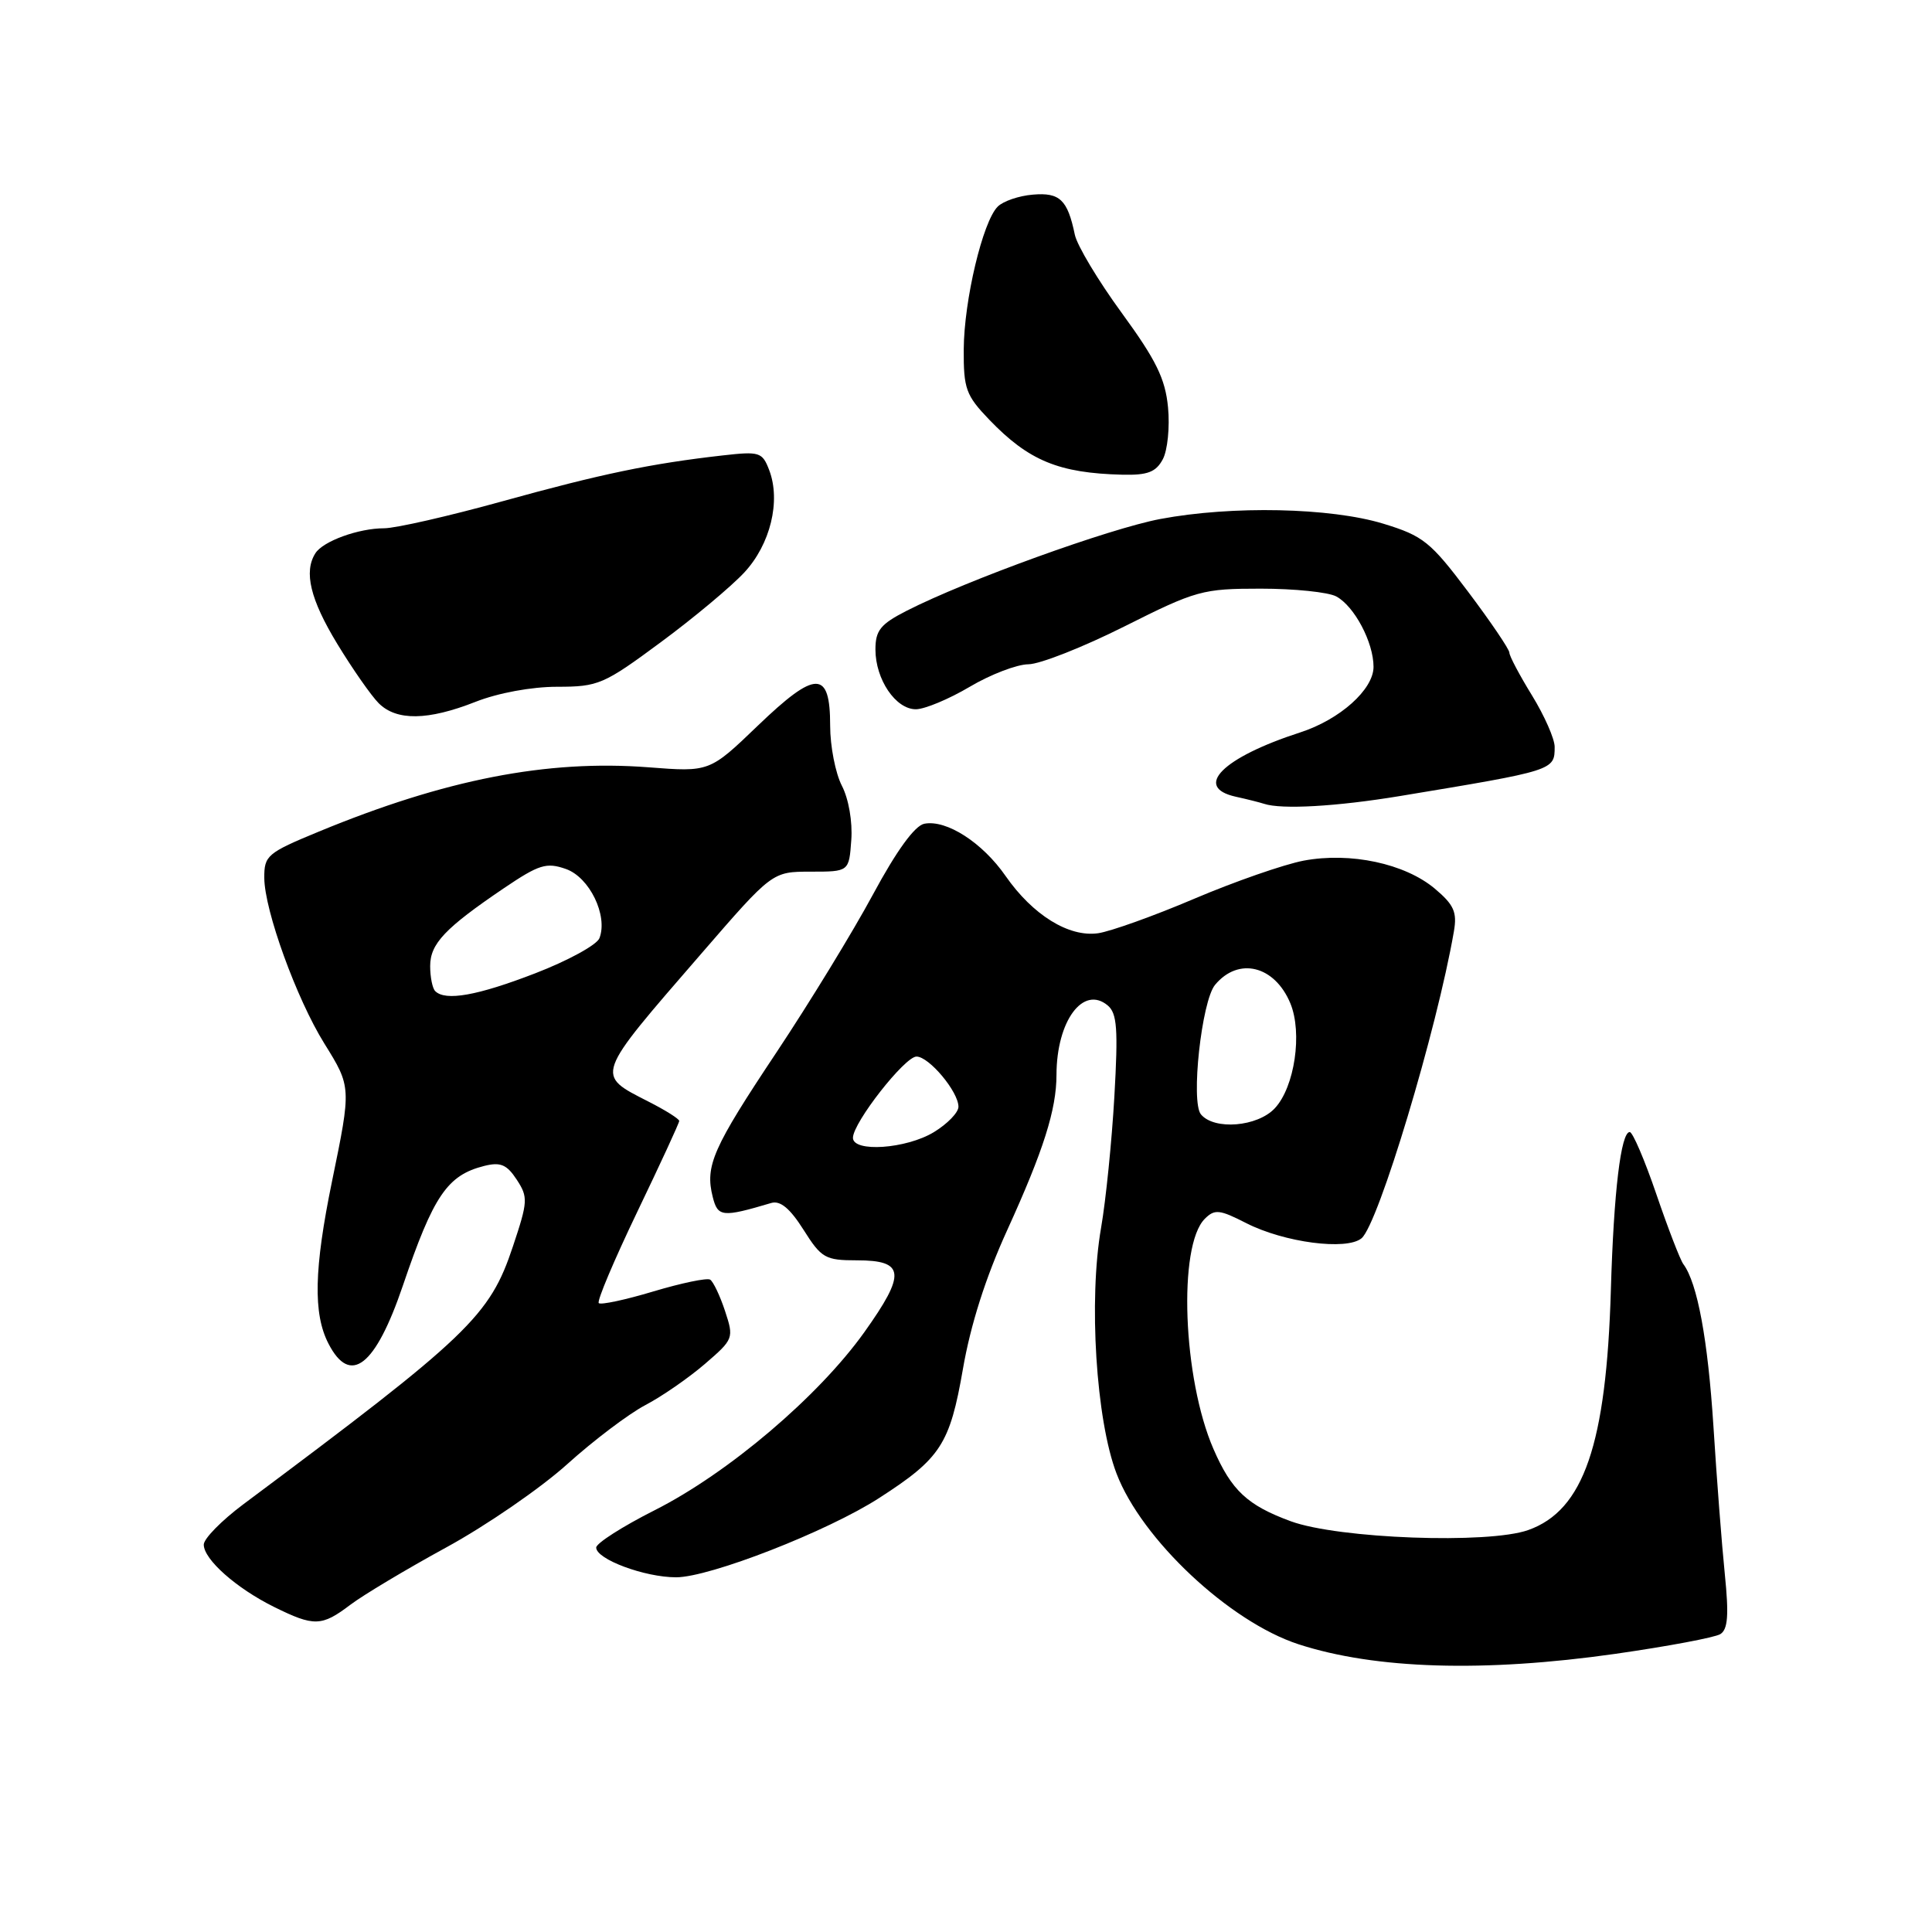 <?xml version="1.0" encoding="UTF-8" standalone="no"?>
<!DOCTYPE svg PUBLIC "-//W3C//DTD SVG 1.1//EN" "http://www.w3.org/Graphics/SVG/1.1/DTD/svg11.dtd" >
<svg xmlns="http://www.w3.org/2000/svg" xmlns:xlink="http://www.w3.org/1999/xlink" version="1.1" viewBox="0 0 256 256">
 <g >
 <path fill="currentColor"
d=" M 214.06 219.14 C 220.97 218.15 227.22 216.98 227.95 216.53 C 228.95 215.91 229.10 214.03 228.55 208.61 C 228.15 204.70 227.47 195.88 227.04 189.00 C 226.30 177.50 224.92 170.01 223.05 167.50 C 222.64 166.95 221.03 162.79 219.48 158.25 C 217.93 153.71 216.34 150.00 215.95 150.00 C 214.78 150.00 213.83 157.89 213.45 170.88 C 212.85 191.40 209.85 200.13 202.50 202.74 C 197.22 204.62 177.37 203.89 171.05 201.58 C 165.28 199.46 163.18 197.50 160.79 192.00 C 156.73 182.66 156.07 165.07 159.64 161.50 C 160.95 160.19 161.59 160.26 165.13 162.07 C 170.17 164.64 178.43 165.72 180.41 164.08 C 182.64 162.22 190.40 136.44 192.65 123.41 C 193.09 120.86 192.66 119.89 190.12 117.75 C 186.15 114.42 178.94 112.88 172.74 114.04 C 170.13 114.54 163.60 116.81 158.24 119.09 C 152.89 121.37 147.15 123.42 145.50 123.66 C 141.63 124.21 136.85 121.25 133.25 116.08 C 130.17 111.64 125.41 108.58 122.48 109.15 C 121.22 109.39 118.81 112.70 115.68 118.51 C 113.02 123.45 107.26 132.87 102.89 139.44 C 94.44 152.13 93.40 154.48 94.44 158.60 C 95.11 161.27 95.70 161.33 102.20 159.40 C 103.39 159.05 104.68 160.12 106.47 162.95 C 108.84 166.71 109.35 167.00 113.54 167.00 C 119.91 167.00 120.08 168.73 114.53 176.52 C 108.44 185.05 96.48 195.20 86.75 200.11 C 82.49 202.26 79.00 204.49 79.00 205.06 C 79.00 206.61 85.42 209.00 89.59 209.00 C 94.05 209.00 109.66 202.91 116.50 198.49 C 124.65 193.24 125.86 191.37 127.59 181.41 C 128.60 175.56 130.61 169.24 133.46 163.00 C 138.27 152.44 139.99 147.03 139.99 142.40 C 140.01 135.28 143.52 130.52 146.77 133.22 C 148.02 134.26 148.17 136.33 147.66 145.29 C 147.32 151.23 146.53 159.06 145.90 162.68 C 144.23 172.26 145.23 188.17 147.95 195.26 C 151.28 203.98 162.92 214.89 172.05 217.87 C 182.22 221.18 196.65 221.62 214.06 219.14 Z  M 46.41 212.65 C 48.11 211.36 53.84 207.93 59.15 205.03 C 64.46 202.13 71.66 197.17 75.15 194.02 C 78.64 190.87 83.30 187.35 85.50 186.19 C 87.70 185.04 91.25 182.58 93.39 180.74 C 97.21 177.45 97.26 177.32 96.07 173.71 C 95.40 171.68 94.51 169.82 94.10 169.56 C 93.68 169.30 90.30 170.01 86.58 171.12 C 82.86 172.24 79.60 172.93 79.34 172.67 C 79.07 172.41 81.37 166.98 84.43 160.60 C 87.49 154.23 90.00 148.80 90.00 148.53 C 90.00 148.26 88.18 147.11 85.95 145.98 C 78.85 142.35 78.71 142.77 92.92 126.37 C 102.33 115.50 102.33 115.50 107.42 115.50 C 112.50 115.50 112.50 115.50 112.80 111.31 C 112.98 108.89 112.45 105.84 111.55 104.11 C 110.70 102.45 110.00 98.88 110.00 96.16 C 110.00 88.76 108.12 88.76 100.42 96.15 C 94.02 102.30 94.02 102.30 85.91 101.67 C 72.49 100.64 59.00 103.27 42.25 110.19 C 35.40 113.02 35.00 113.36 35.02 116.34 C 35.05 120.65 39.29 132.34 42.97 138.26 C 46.56 144.03 46.56 144.06 44.00 156.50 C 41.61 168.14 41.47 174.08 43.53 178.05 C 46.42 183.65 49.74 181.06 53.38 170.36 C 57.44 158.41 59.27 155.72 64.17 154.49 C 66.32 153.95 67.16 154.31 68.47 156.31 C 69.99 158.63 69.95 159.21 67.97 165.14 C 64.89 174.40 62.20 176.97 32.25 199.32 C 29.36 201.48 27.00 203.88 27.00 204.67 C 27.00 206.63 31.31 210.45 36.32 212.93 C 41.62 215.55 42.62 215.52 46.41 212.65 Z  M 185.50 105.48 C 205.98 102.09 206.00 102.09 206.00 98.96 C 206.00 97.90 204.65 94.84 203.00 92.15 C 201.35 89.47 200.00 86.92 200.00 86.48 C 200.00 86.04 197.54 82.41 194.54 78.42 C 189.54 71.78 188.59 71.01 183.29 69.39 C 176.31 67.26 163.25 66.98 153.74 68.77 C 147.01 70.04 128.03 76.90 120.14 80.93 C 116.67 82.70 116.00 83.53 116.00 86.06 C 116.00 90.03 118.69 94.00 121.37 93.98 C 122.54 93.97 125.75 92.63 128.50 91.00 C 131.25 89.37 134.75 88.03 136.27 88.02 C 137.79 88.01 143.52 85.75 149.00 83.00 C 158.50 78.23 159.34 78.00 167.05 78.00 C 171.49 78.00 176.00 78.46 177.06 79.03 C 179.46 80.32 182.00 85.11 182.00 88.36 C 182.00 91.36 177.54 95.35 172.28 97.05 C 162.01 100.37 158.06 104.31 163.75 105.57 C 165.26 105.90 166.95 106.33 167.50 106.51 C 169.82 107.28 177.09 106.87 185.50 105.48 Z  M 63.00 93.00 C 65.99 91.82 70.43 91.00 73.83 91.00 C 79.28 91.00 80.00 90.69 87.54 85.11 C 91.92 81.88 96.90 77.71 98.62 75.86 C 102.08 72.14 103.48 66.40 101.93 62.31 C 101.01 59.90 100.66 59.79 95.73 60.35 C 86.21 61.43 79.64 62.80 66.58 66.42 C 59.47 68.39 52.42 70.00 50.89 70.00 C 47.51 70.00 42.80 71.71 41.79 73.31 C 40.23 75.76 41.11 79.42 44.68 85.30 C 46.71 88.64 49.19 92.19 50.18 93.18 C 52.54 95.54 56.70 95.48 63.00 93.00 Z  M 154.08 60.85 C 154.71 59.67 155.02 56.58 154.77 53.98 C 154.41 50.19 153.19 47.70 148.64 41.47 C 145.52 37.20 142.72 32.53 142.42 31.10 C 141.46 26.47 140.43 25.48 136.86 25.79 C 135.01 25.94 132.91 26.66 132.20 27.38 C 130.22 29.35 127.74 39.78 127.70 46.28 C 127.67 51.52 127.99 52.39 131.08 55.61 C 136.31 61.05 140.29 62.69 148.71 62.90 C 152.06 62.98 153.17 62.56 154.08 60.85 Z  M 113.02 150.75 C 113.06 148.72 119.89 140.00 121.44 140.00 C 123.10 140.00 127.00 144.66 127.00 146.65 C 127.00 147.41 125.54 148.92 123.75 150.01 C 120.09 152.24 112.99 152.73 113.02 150.75 Z  M 159.13 147.66 C 157.76 146.01 159.22 132.65 161.00 130.50 C 164.10 126.76 168.90 127.94 170.98 132.95 C 172.60 136.87 171.55 144.04 168.92 146.85 C 166.63 149.31 160.89 149.78 159.13 147.66 Z  M 57.67 131.33 C 57.30 130.97 57.00 129.47 57.00 128.01 C 57.00 125.05 58.95 122.99 66.77 117.69 C 71.42 114.55 72.40 114.24 74.97 115.14 C 78.11 116.23 80.58 121.32 79.43 124.31 C 79.09 125.20 75.27 127.29 70.94 128.96 C 63.26 131.93 59.02 132.68 57.67 131.33 Z "/>
</g>
</svg>